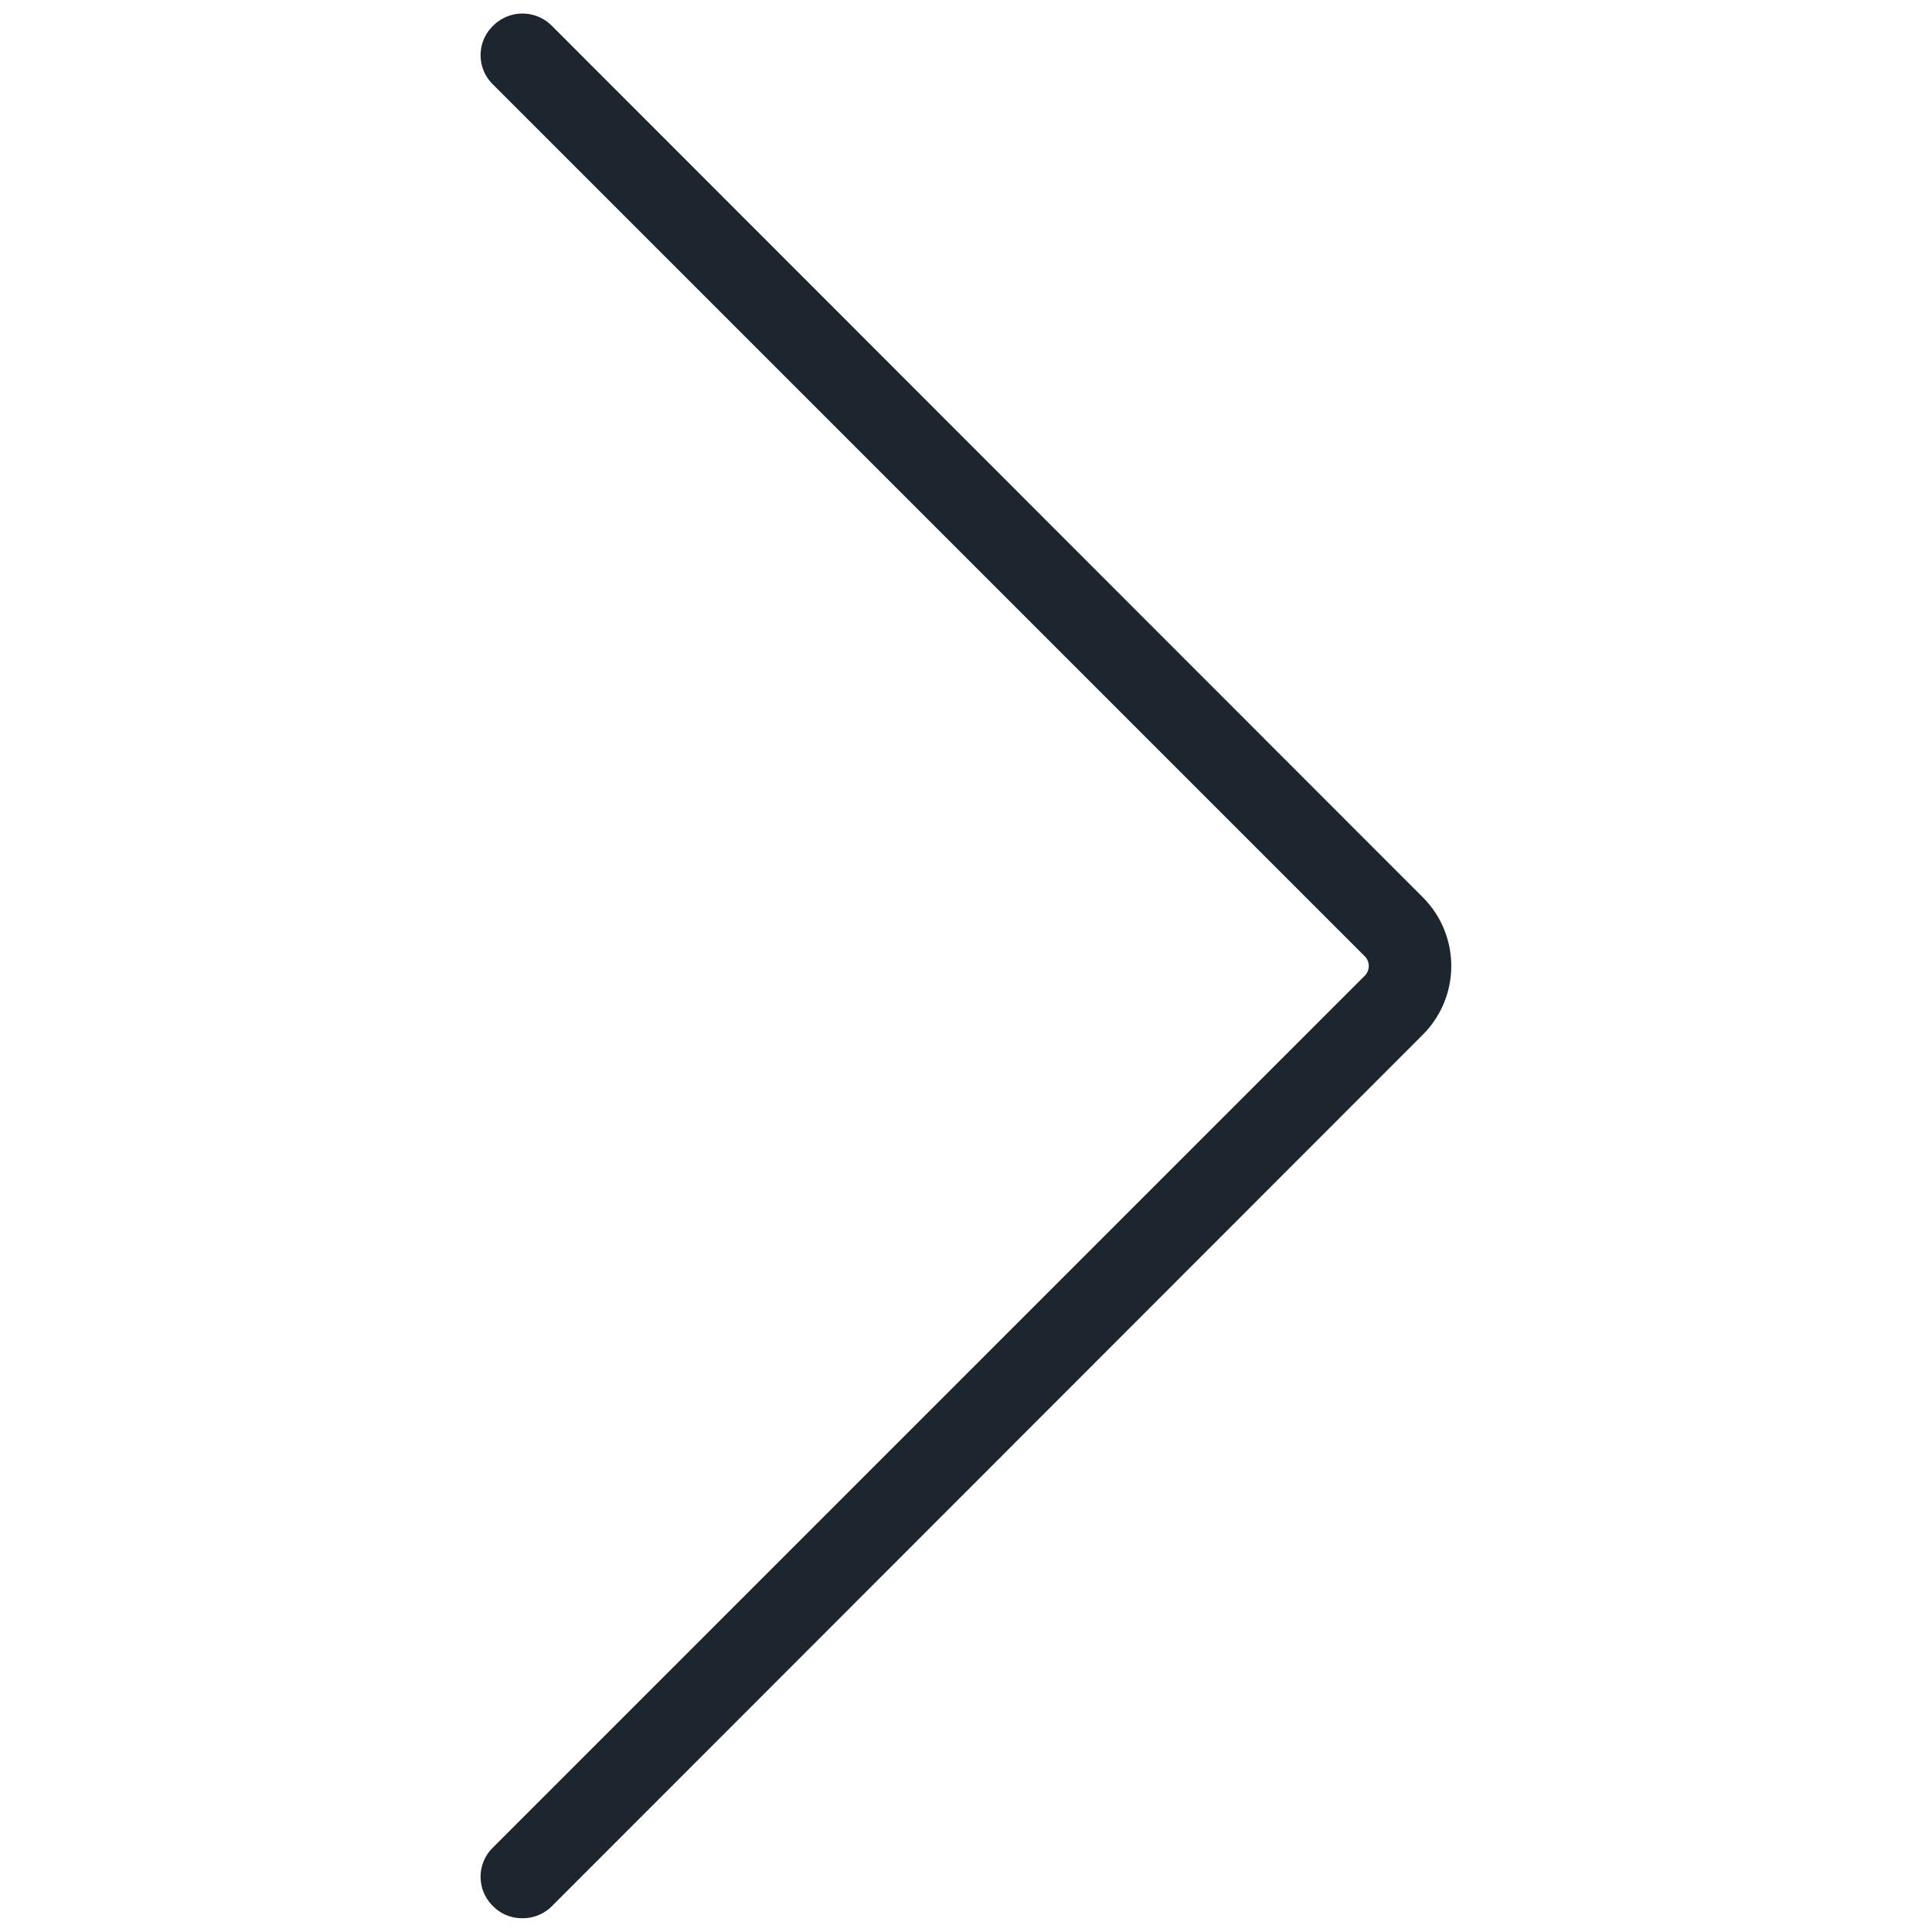 <svg id="Capa_1" data-name="Capa 1" xmlns="http://www.w3.org/2000/svg" viewBox="0 0 35 35"><defs><style>.cls-1{fill:#1d262d;}</style></defs><path class="cls-1" d="M9.46,34.75a.73.73,0,0,1-.53-.22.74.74,0,0,1,0-1.06L24.72,17.68a.25.25,0,0,0,0-.36L8.93,1.53a.74.74,0,0,1,0-1.06A.75.75,0,0,1,10,.47L25.78,16.26a1.76,1.76,0,0,1,0,2.48L10,34.53A.74.74,0,0,1,9.46,34.75Z"/></svg>